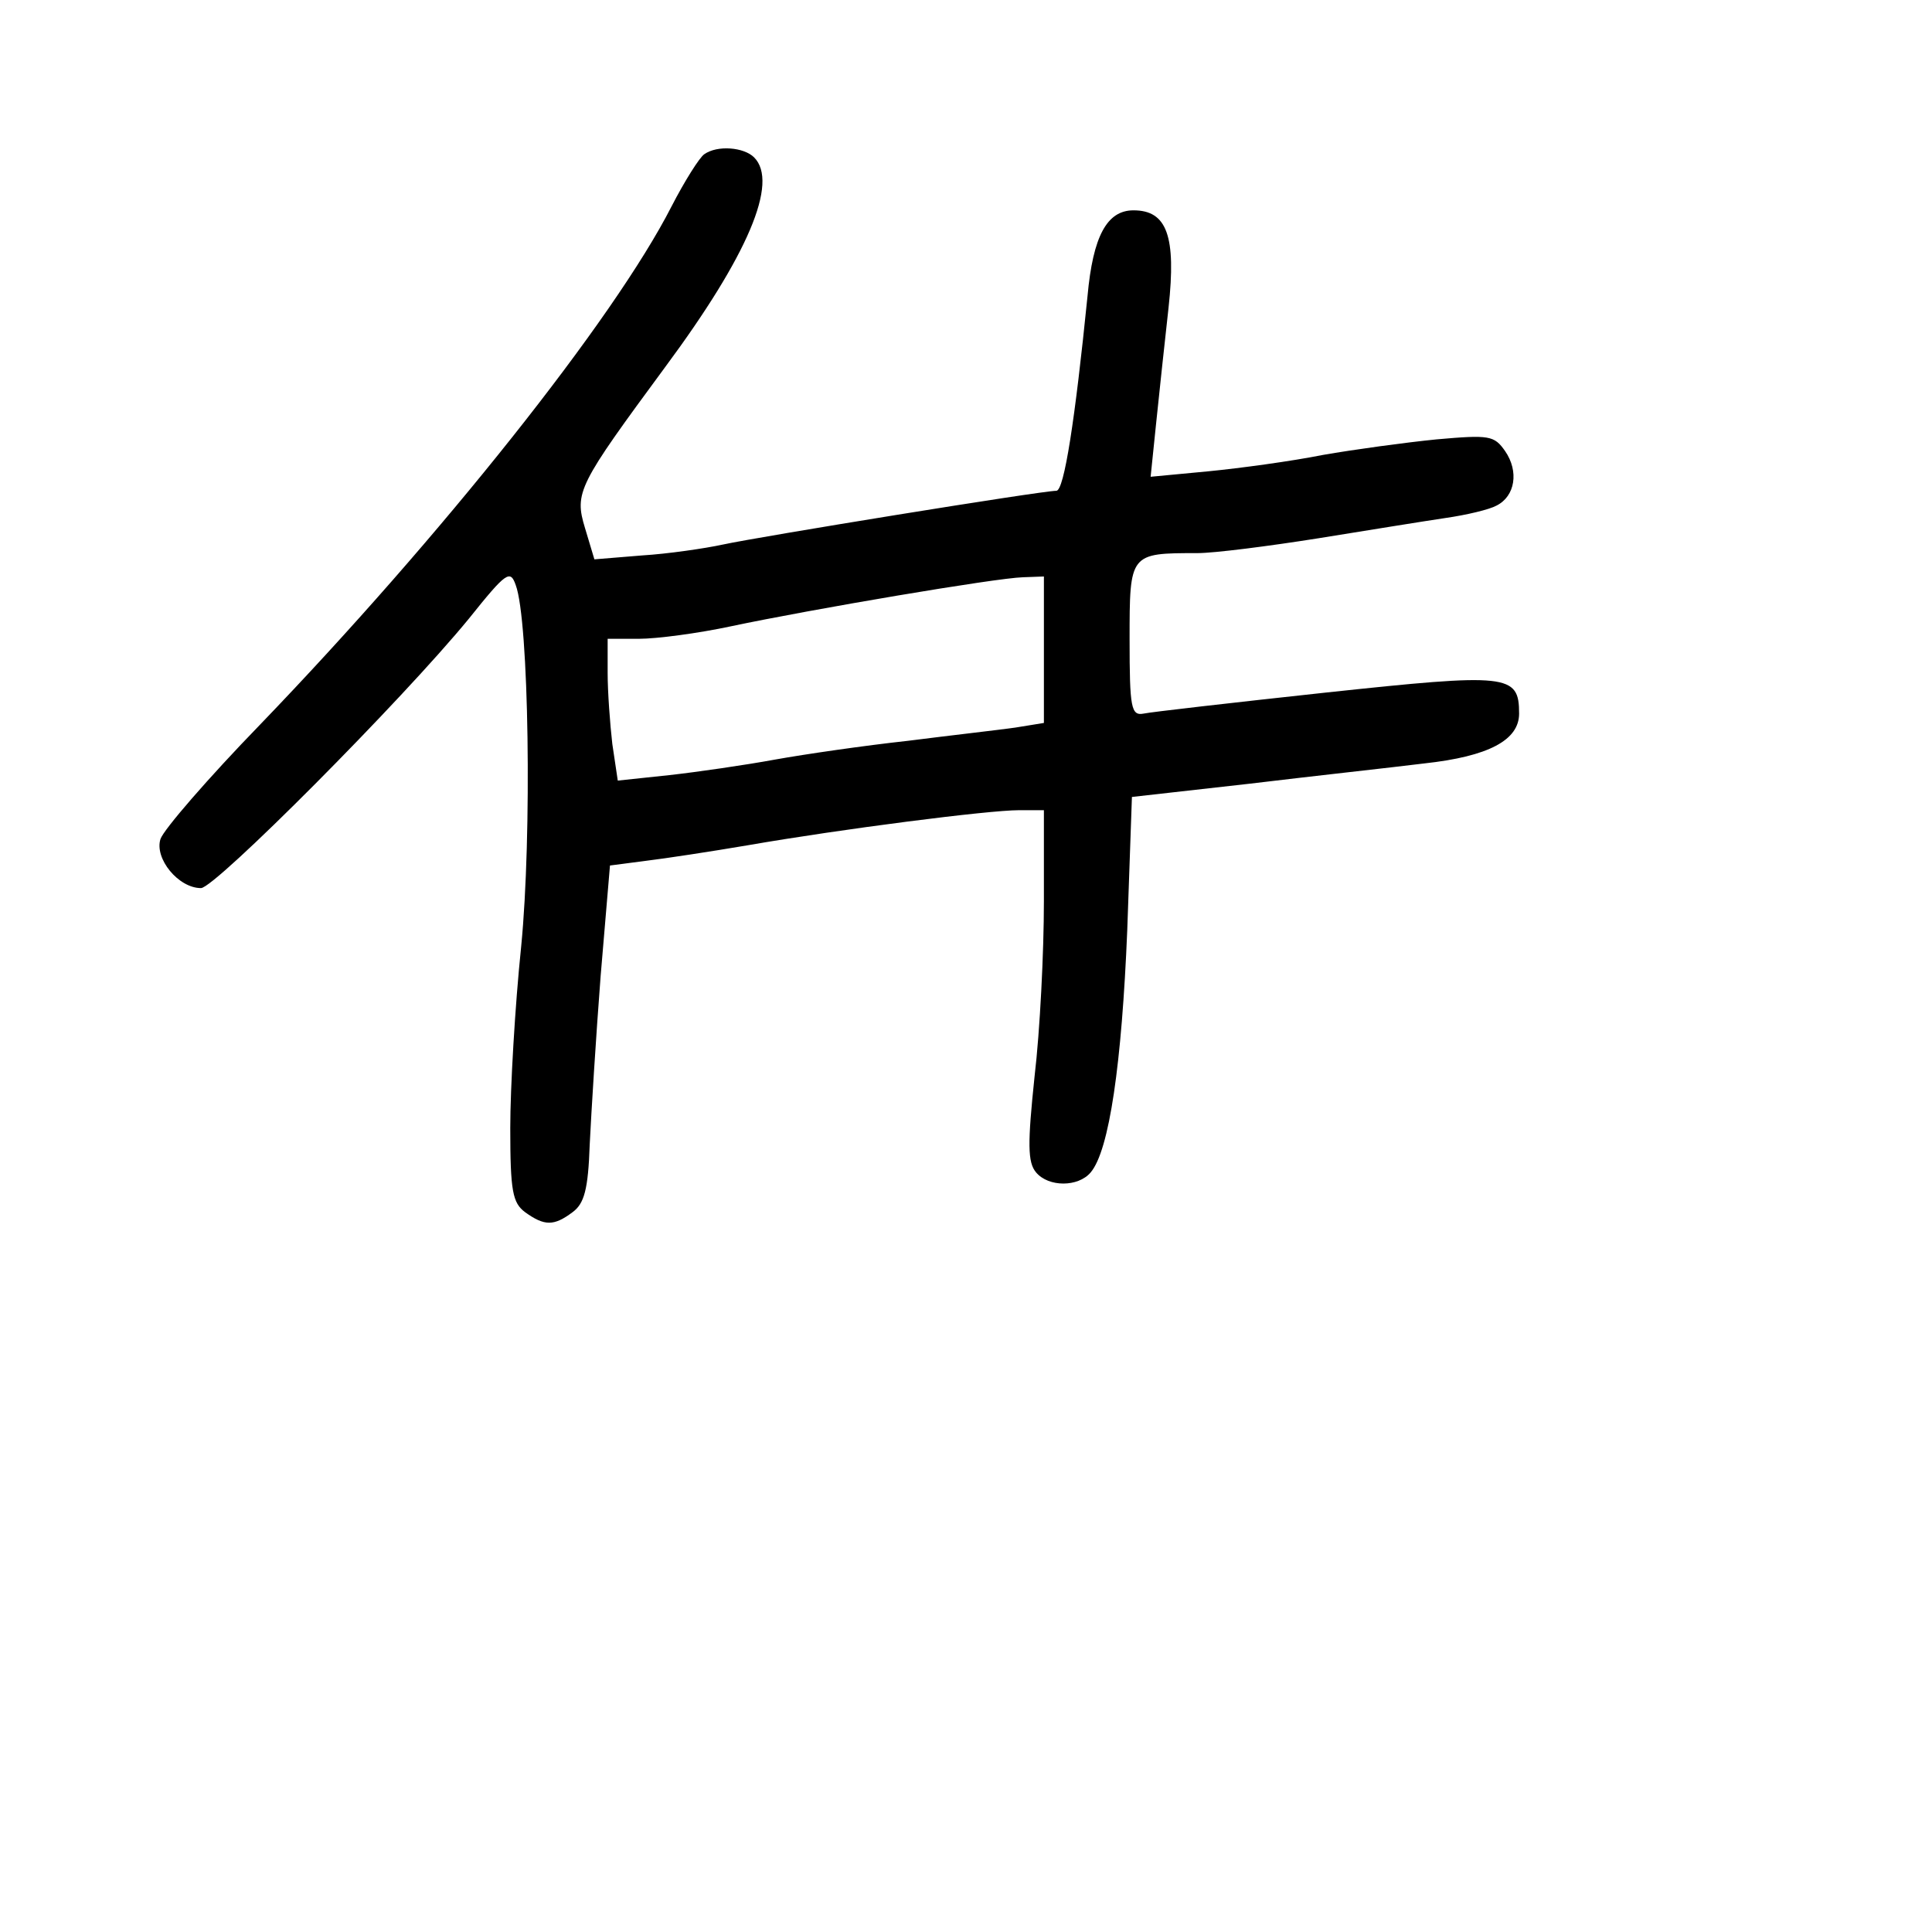 <?xml version="1.0" standalone="no"?>
<!DOCTYPE svg PUBLIC "-//W3C//DTD SVG 20010904//EN"
 "http://www.w3.org/TR/2001/REC-SVG-20010904/DTD/svg10.dtd">
<svg version="1.0" xmlns="http://www.w3.org/2000/svg"
 width="248pt" height="248pt" viewBox="0 0 248 248"
 preserveAspectRatio="xMidYMid meet">
<g transform="translate(0,248) scale(0.1,-0.1)"
fill="#000000" stroke="none">
<path d="M904 2282 c-6 -4 -25 -34 -42 -67 -74 -145 -296 -424 -528 -665 -67
-69 -124 -135 -128 -147 -8 -25 23 -63 52 -63 18 0 258 241 344 346 48 60 53
63 60 43 17 -45 21 -322 7 -464 -8 -77 -14 -182 -14 -233 0 -81 3 -96 19 -108
25 -18 37 -18 61 0 15 11 20 29 22 87 2 41 8 138 14 216 l12 142 46 6 c25 3
84 12 131 20 121 21 309 45 348 45 l32 0 0 -117 c0 -65 -5 -166 -12 -225 -9
-86 -9 -110 2 -123 16 -19 54 -19 70 0 24 28 40 140 47 311 l6 171 151 17 c83
10 184 21 224 26 83 9 122 30 122 64 0 51 -14 52 -248 27 -120 -13 -225 -25
-234 -27 -16 -3 -18 7 -18 95 0 111 0 111 87 111 22 0 92 9 155 19 62 10 136
22 163 26 28 4 57 11 66 16 24 12 29 44 11 70 -14 20 -20 21 -88 15 -40 -4
-106 -13 -146 -20 -40 -8 -106 -17 -147 -21 l-74 -7 7 68 c4 38 11 105 16 149
10 92 -2 125 -45 125 -34 0 -52 -33 -59 -110 -16 -159 -30 -250 -40 -250 -19
0 -382 -59 -428 -69 -23 -5 -71 -12 -104 -14 l-61 -5 -12 40 c-14 46 -9 55
103 207 106 143 146 237 114 269 -13 13 -47 16 -64 4z m436 -636 l0 -94 -37
-6 c-21 -3 -83 -10 -138 -17 -55 -6 -131 -17 -170 -24 -38 -7 -100 -16 -136
-20 l-66 -7 -7 47 c-3 26 -6 67 -6 91 l0 44 40 0 c23 0 76 7 118 16 104 22
340 62 375 63 l27 1 0 -94z"/>
</g>
</svg>
